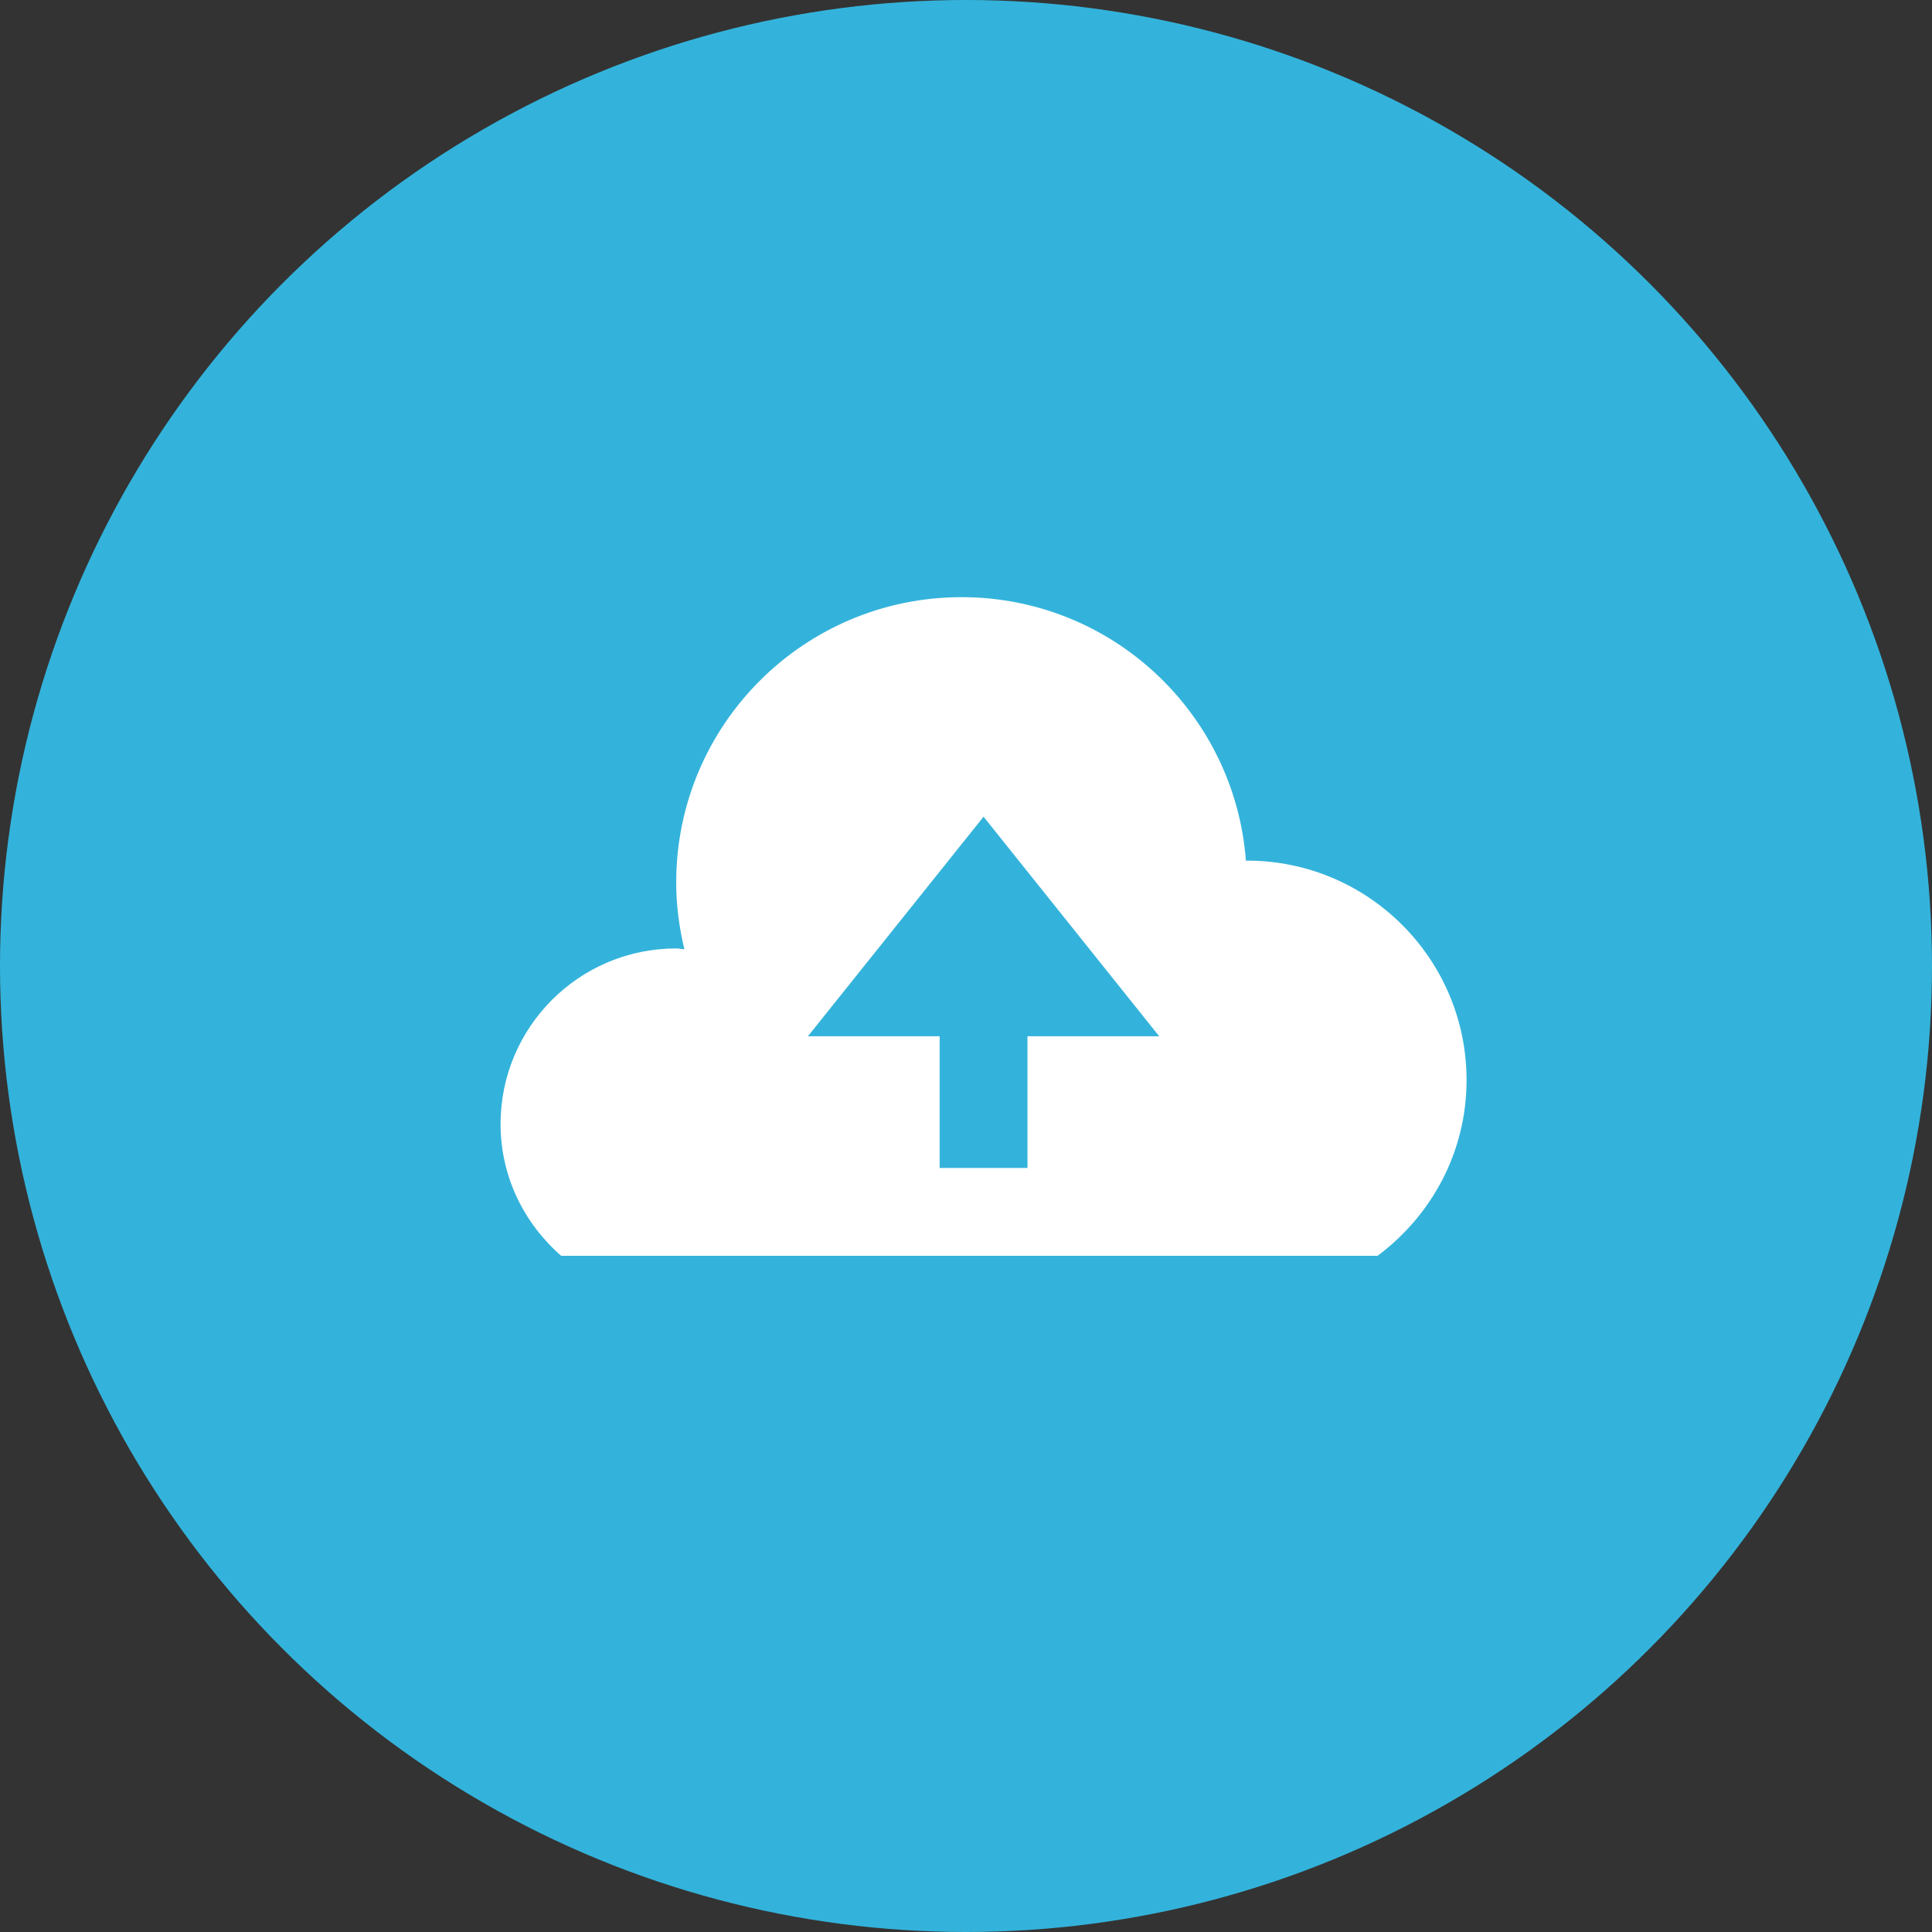 <svg width="55" height="55" viewBox="0 0 55 55" fill="none" xmlns="http://www.w3.org/2000/svg">
    <rect x="0" y="0" width="55" height="55" fill="#333333" stroke="none"/>
    <circle cx="27.5" cy="27.5" r="27.5" fill="#33B3DB"/>
    <path fill-rule="evenodd" clip-rule="evenodd" d="M35.469 24.504C35.479 24.503 35.487 24.5 35.5 24.5C38.95 24.5 41.75 27.3 41.75 30.75C41.75 32.804 40.745 34.612 39.216 35.75H15.975C14.925 34.834 14.25 33.502 14.25 32C14.25 29.238 16.488 27 19.25 27C19.298 27 19.343 27.007 19.389 27.013C19.42 27.018 19.451 27.023 19.483 27.025C19.337 26.413 19.25 25.78 19.25 25.125C19.25 20.637 22.887 17 27.375 17C31.652 17 35.15 20.308 35.469 24.504ZM29.25 33.25V29.5H33L28 23.25L23 29.5H26.75V33.25H29.25Z" fill="#fff"/>
</svg>
